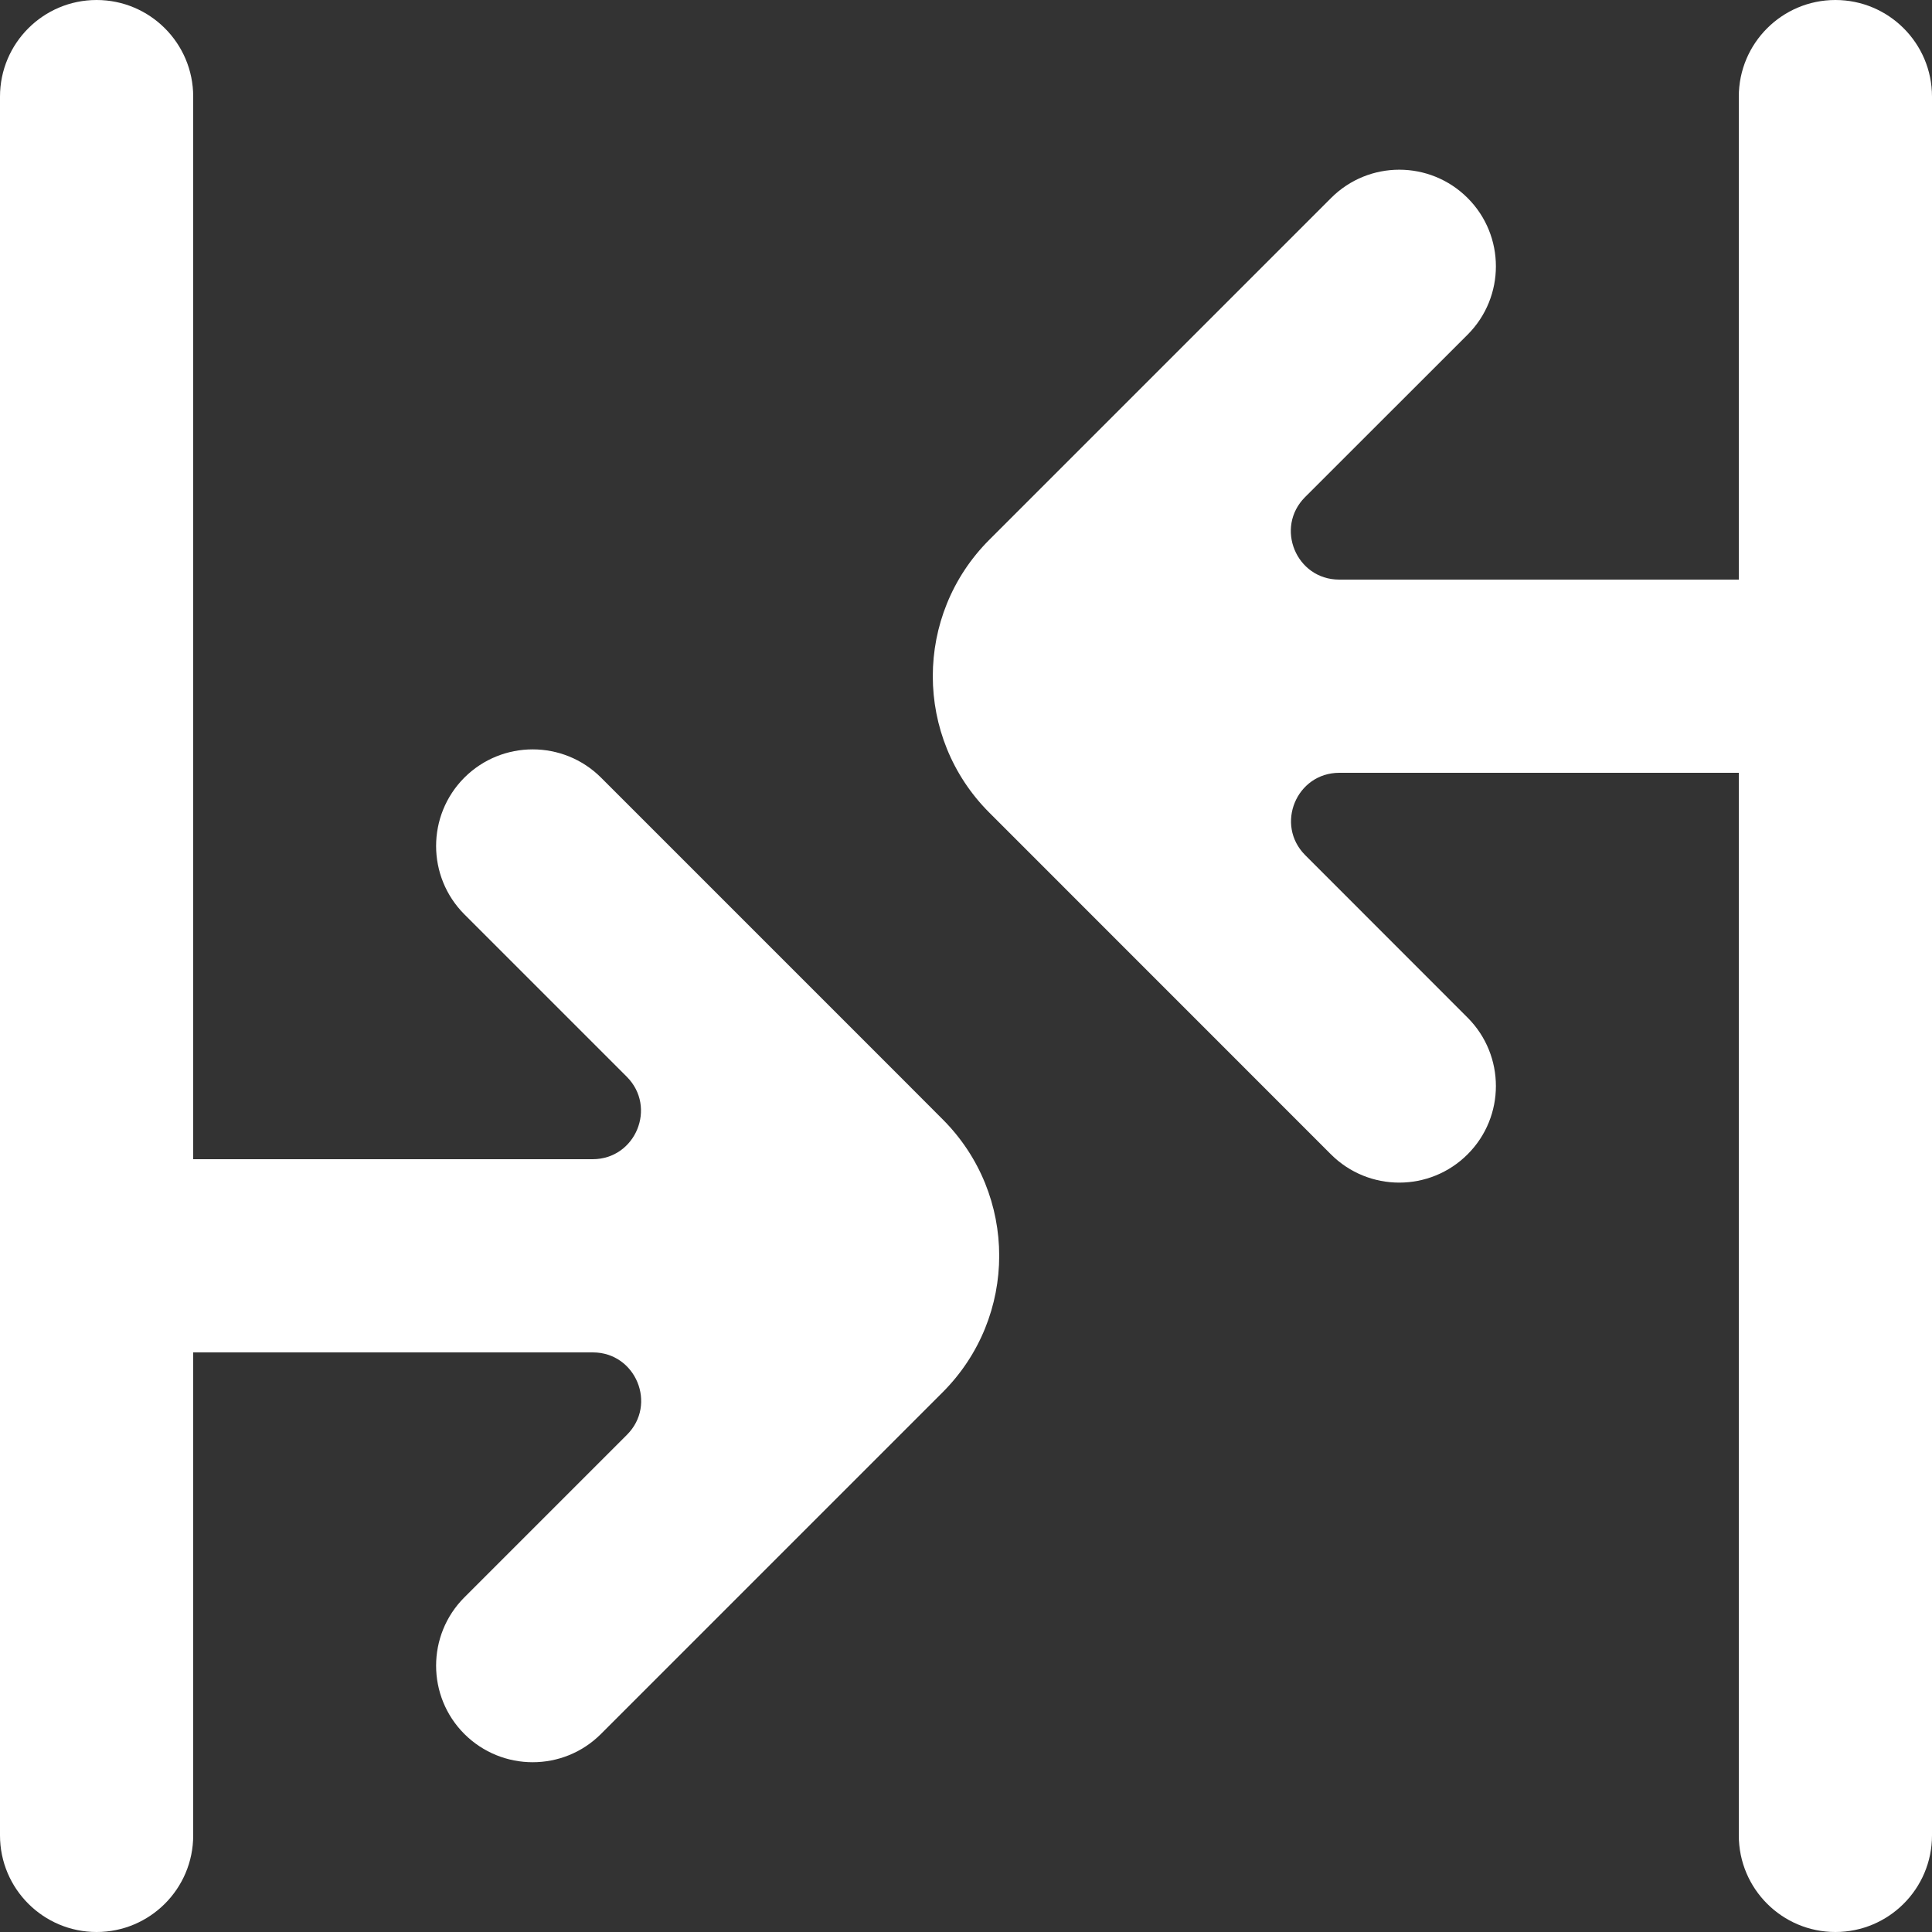 <?xml version="1.0" encoding="UTF-8" standalone="no"?>
<svg width="20px" height="20px" viewBox="0 0 20 20" version="1.1" xmlns="http://www.w3.org/2000/svg" xmlns:xlink="http://www.w3.org/1999/xlink">
    <rect x="0" y="0" width="20" height="20" fill="#333333" stroke="none"/>
    <!-- Generator: Sketch 3.8.1 (29687) - http://www.bohemiancoding.com/sketch -->
    <title>arrow_inside [#260]</title>
    <desc>Created with Sketch.</desc>
    <defs></defs>
    <g id="Page-1" stroke="none" stroke-width="1" fill="none" fill-rule="evenodd">
        <g id="Dribbble-Dark-Preview" transform="translate(-140, -6999)" fill="#FFFFFF">
            <g id="icons" transform="translate(56, 160)">
                <path d="M103,6839 C102.448,6839 102,6839.448 102,6840 L102,6845 L97.863,6845 C97.418,6845 97.195,6844.461 97.51,6844.146 L99.193,6842.464 C99.583,6842.073 99.583,6841.44 99.193,6841.05 C98.802,6840.659 98.169,6840.659 97.779,6841.05 L94.242,6844.587 C93.461,6845.367 93.461,6846.633 94.242,6847.413 C94.808,6847.979 94.927,6848.099 97.778,6850.95 C98.169,6851.34 98.802,6851.34 99.193,6850.949 C99.583,6850.559 99.583,6849.926 99.193,6849.535 L97.512,6847.853 C97.197,6847.538 97.42,6847 97.865,6847 L102,6847 L102,6858 C102,6858.552 102.448,6859 103,6859 C103.552,6859 104,6858.552 104,6858 L104,6840 C104,6839.448 103.552,6839 103,6839 M90.222,6847.05 C89.831,6846.66 89.198,6846.66 88.807,6847.05 C88.417,6847.441 88.417,6848.074 88.807,6848.465 L90.488,6850.146 C90.803,6850.461 90.58,6851 90.135,6851 L86,6851 L86,6840 C86,6839.448 85.552,6839 85,6839 C84.448,6839 84,6839.448 84,6840 L84,6858 C84,6858.552 84.448,6859 85,6859 C85.552,6859 86,6858.552 86,6858 L86,6853 L90.137,6853 C90.582,6853 90.805,6853.539 90.49,6853.853 L88.807,6855.536 C88.417,6855.926 88.417,6856.56 88.807,6856.95 C89.198,6857.34 89.831,6857.34 90.221,6856.95 L93.758,6853.413 C94.539,6852.632 94.539,6851.367 93.758,6850.587 C93.385,6850.213 94.215,6851.043 90.222,6847.05" id="arrow_inside-[#260]"></path>
            </g>
        </g>
    </g>
</svg>